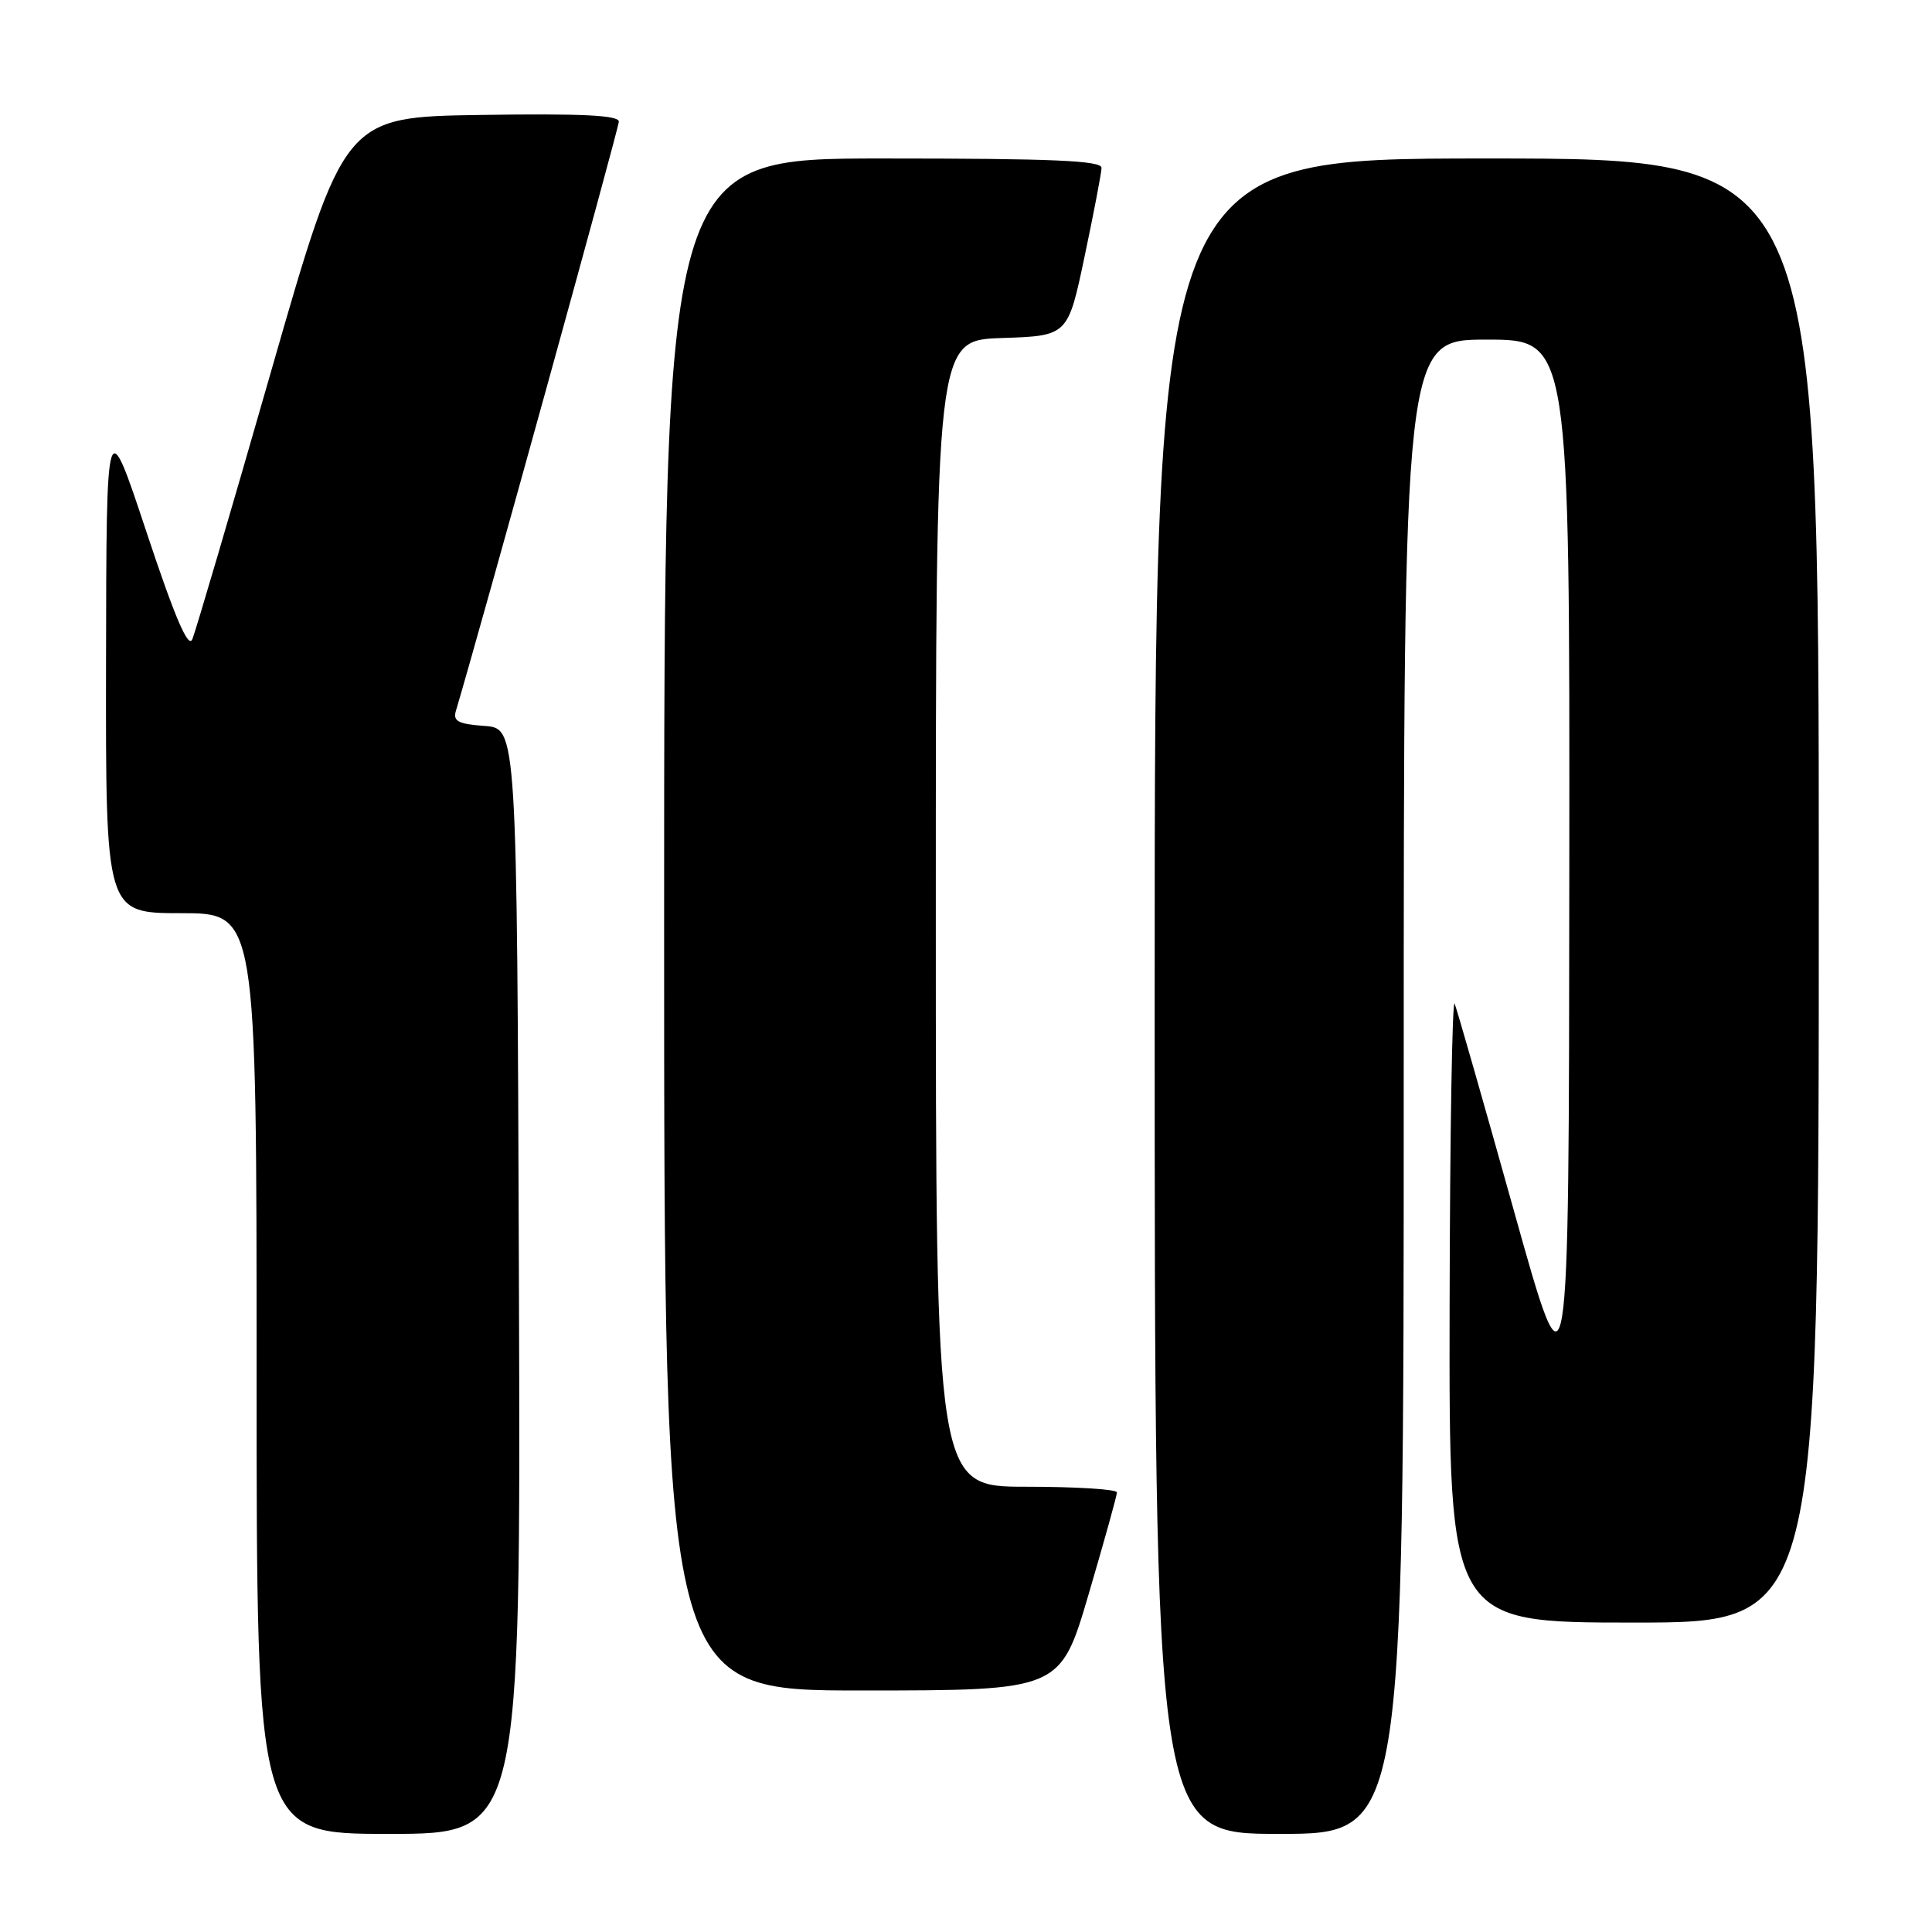 <?xml version="1.0" encoding="UTF-8" standalone="no"?>
<!DOCTYPE svg PUBLIC "-//W3C//DTD SVG 1.1//EN" "http://www.w3.org/Graphics/SVG/1.1/DTD/svg11.dtd" >
<svg xmlns="http://www.w3.org/2000/svg" xmlns:xlink="http://www.w3.org/1999/xlink" version="1.1" viewBox="0 0 256 256">
 <g >
 <path fill="currentColor"
d=" M 68.76 169.75 C 68.50 96.50 68.50 96.50 64.20 96.19 C 60.71 95.94 60.00 95.56 60.41 94.19 C 63.61 83.46 82.00 16.97 82.00 16.11 C 82.00 15.27 77.05 15.03 63.80 15.23 C 45.60 15.50 45.60 15.50 35.92 49.21 C 30.60 67.76 25.90 83.73 25.48 84.71 C 24.95 85.98 23.17 81.83 19.41 70.50 C 14.10 54.50 14.10 54.50 14.05 87.75 C 14.00 121.00 14.00 121.00 24.00 121.00 C 34.00 121.00 34.00 121.00 34.00 182.00 C 34.00 243.00 34.00 243.00 51.51 243.00 C 69.01 243.00 69.01 243.00 68.76 169.75 Z  M 186.00 144.00 C 186.00 45.00 186.00 45.00 197.00 45.00 C 208.00 45.00 208.00 45.00 207.94 115.75 C 207.89 186.50 207.89 186.50 200.62 160.50 C 196.62 146.20 193.08 133.82 192.75 133.00 C 192.43 132.18 192.12 150.29 192.08 173.25 C 192.00 215.00 192.00 215.00 216.50 215.00 C 241.00 215.00 241.00 215.00 241.00 118.00 C 241.00 21.00 241.00 21.00 197.00 21.00 C 153.00 21.00 153.00 21.00 153.00 132.00 C 153.00 243.00 153.00 243.00 169.50 243.00 C 186.00 243.00 186.00 243.00 186.00 144.00 Z  M 144.25 211.24 C 146.31 204.23 148.00 198.16 148.00 197.75 C 148.00 197.34 142.60 197.00 136.00 197.00 C 124.00 197.00 124.00 197.00 124.00 121.04 C 124.00 45.08 124.00 45.08 132.75 44.79 C 141.50 44.50 141.50 44.50 143.71 34.00 C 144.93 28.22 145.94 22.94 145.96 22.25 C 145.99 21.28 139.55 21.00 117.00 21.00 C 88.00 21.00 88.00 21.00 88.00 122.50 C 88.00 224.00 88.00 224.00 114.25 224.00 C 140.50 223.99 140.50 223.99 144.25 211.24 Z "/>
</g>
</svg>